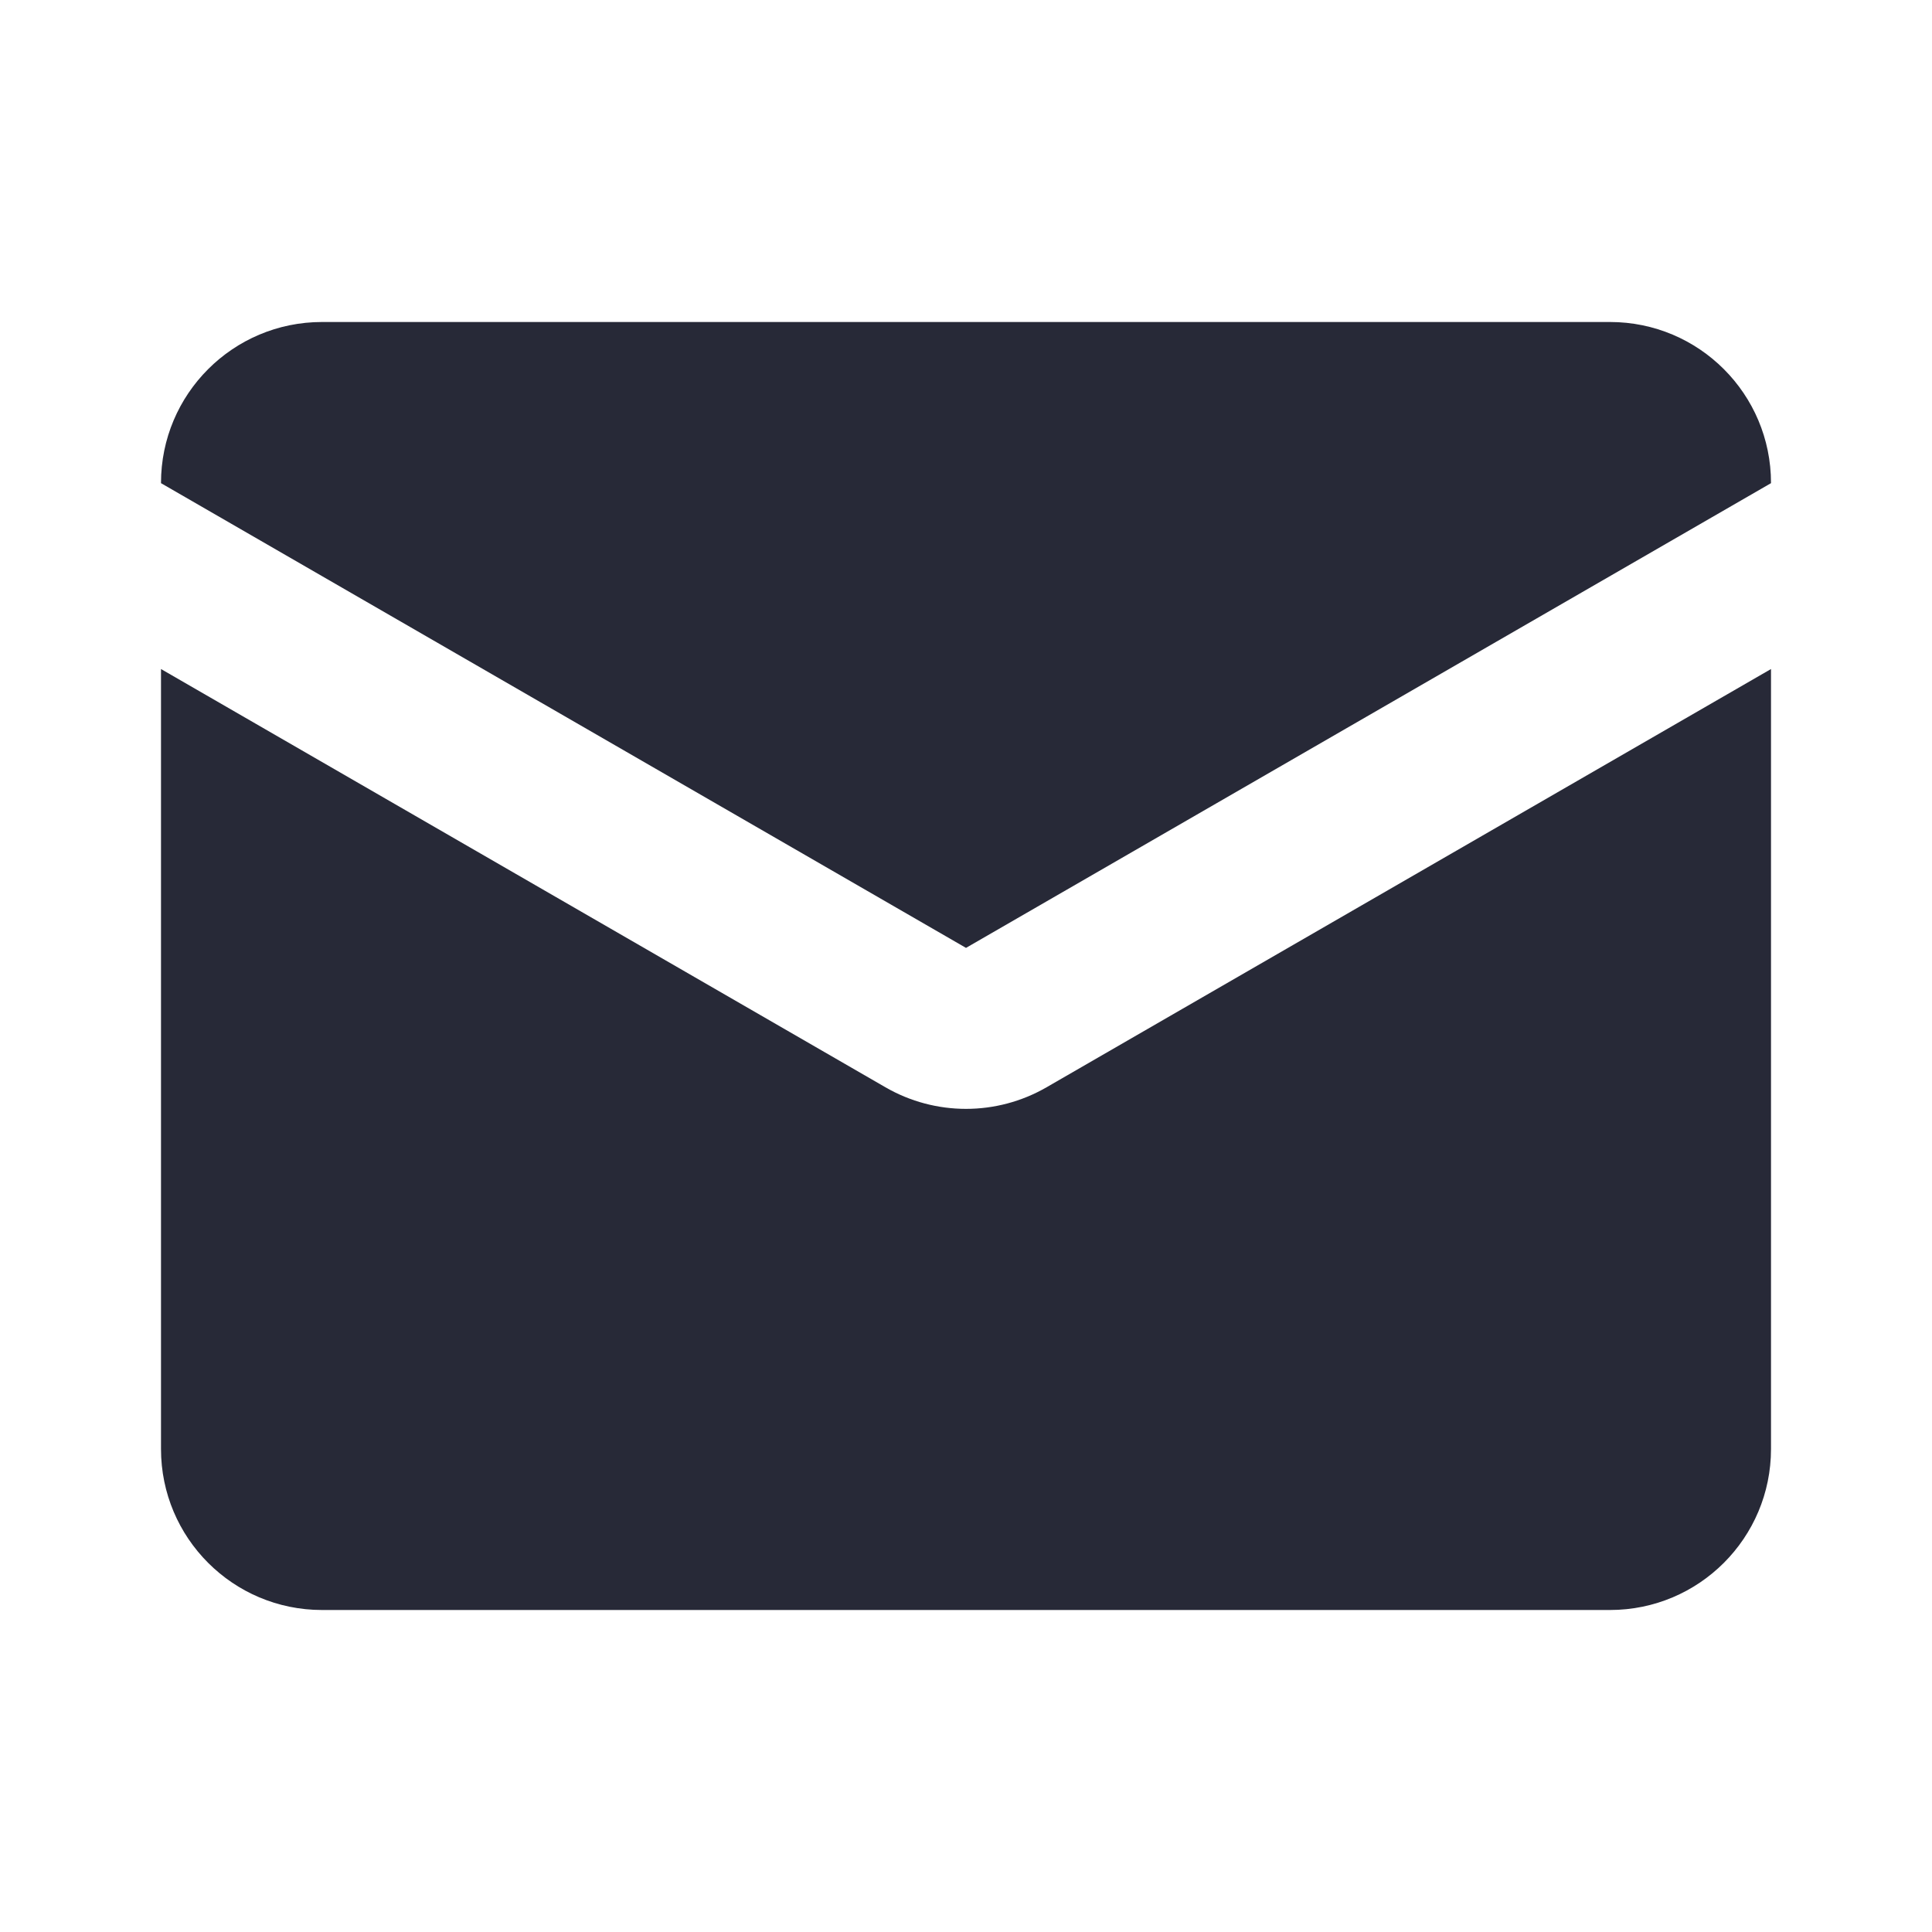 <svg width="24" height="24" viewBox="0 0 24 24" fill="none" xmlns="http://www.w3.org/2000/svg">
<path d="M11 13.507L2 8.311V18C2 19.105 2.895 20 4 20H20C21.105 20 22 19.105 22 18V8.311L13 13.507C12.381 13.864 11.619 13.864 11 13.507Z" fill="#272937"/>
<path d="M12 11.775L2 6.002V6C2 4.895 2.895 4 4 4H20C21.105 4 22 4.895 22 6V6.002L12 11.775Z" fill="#272937"/>
</svg>
